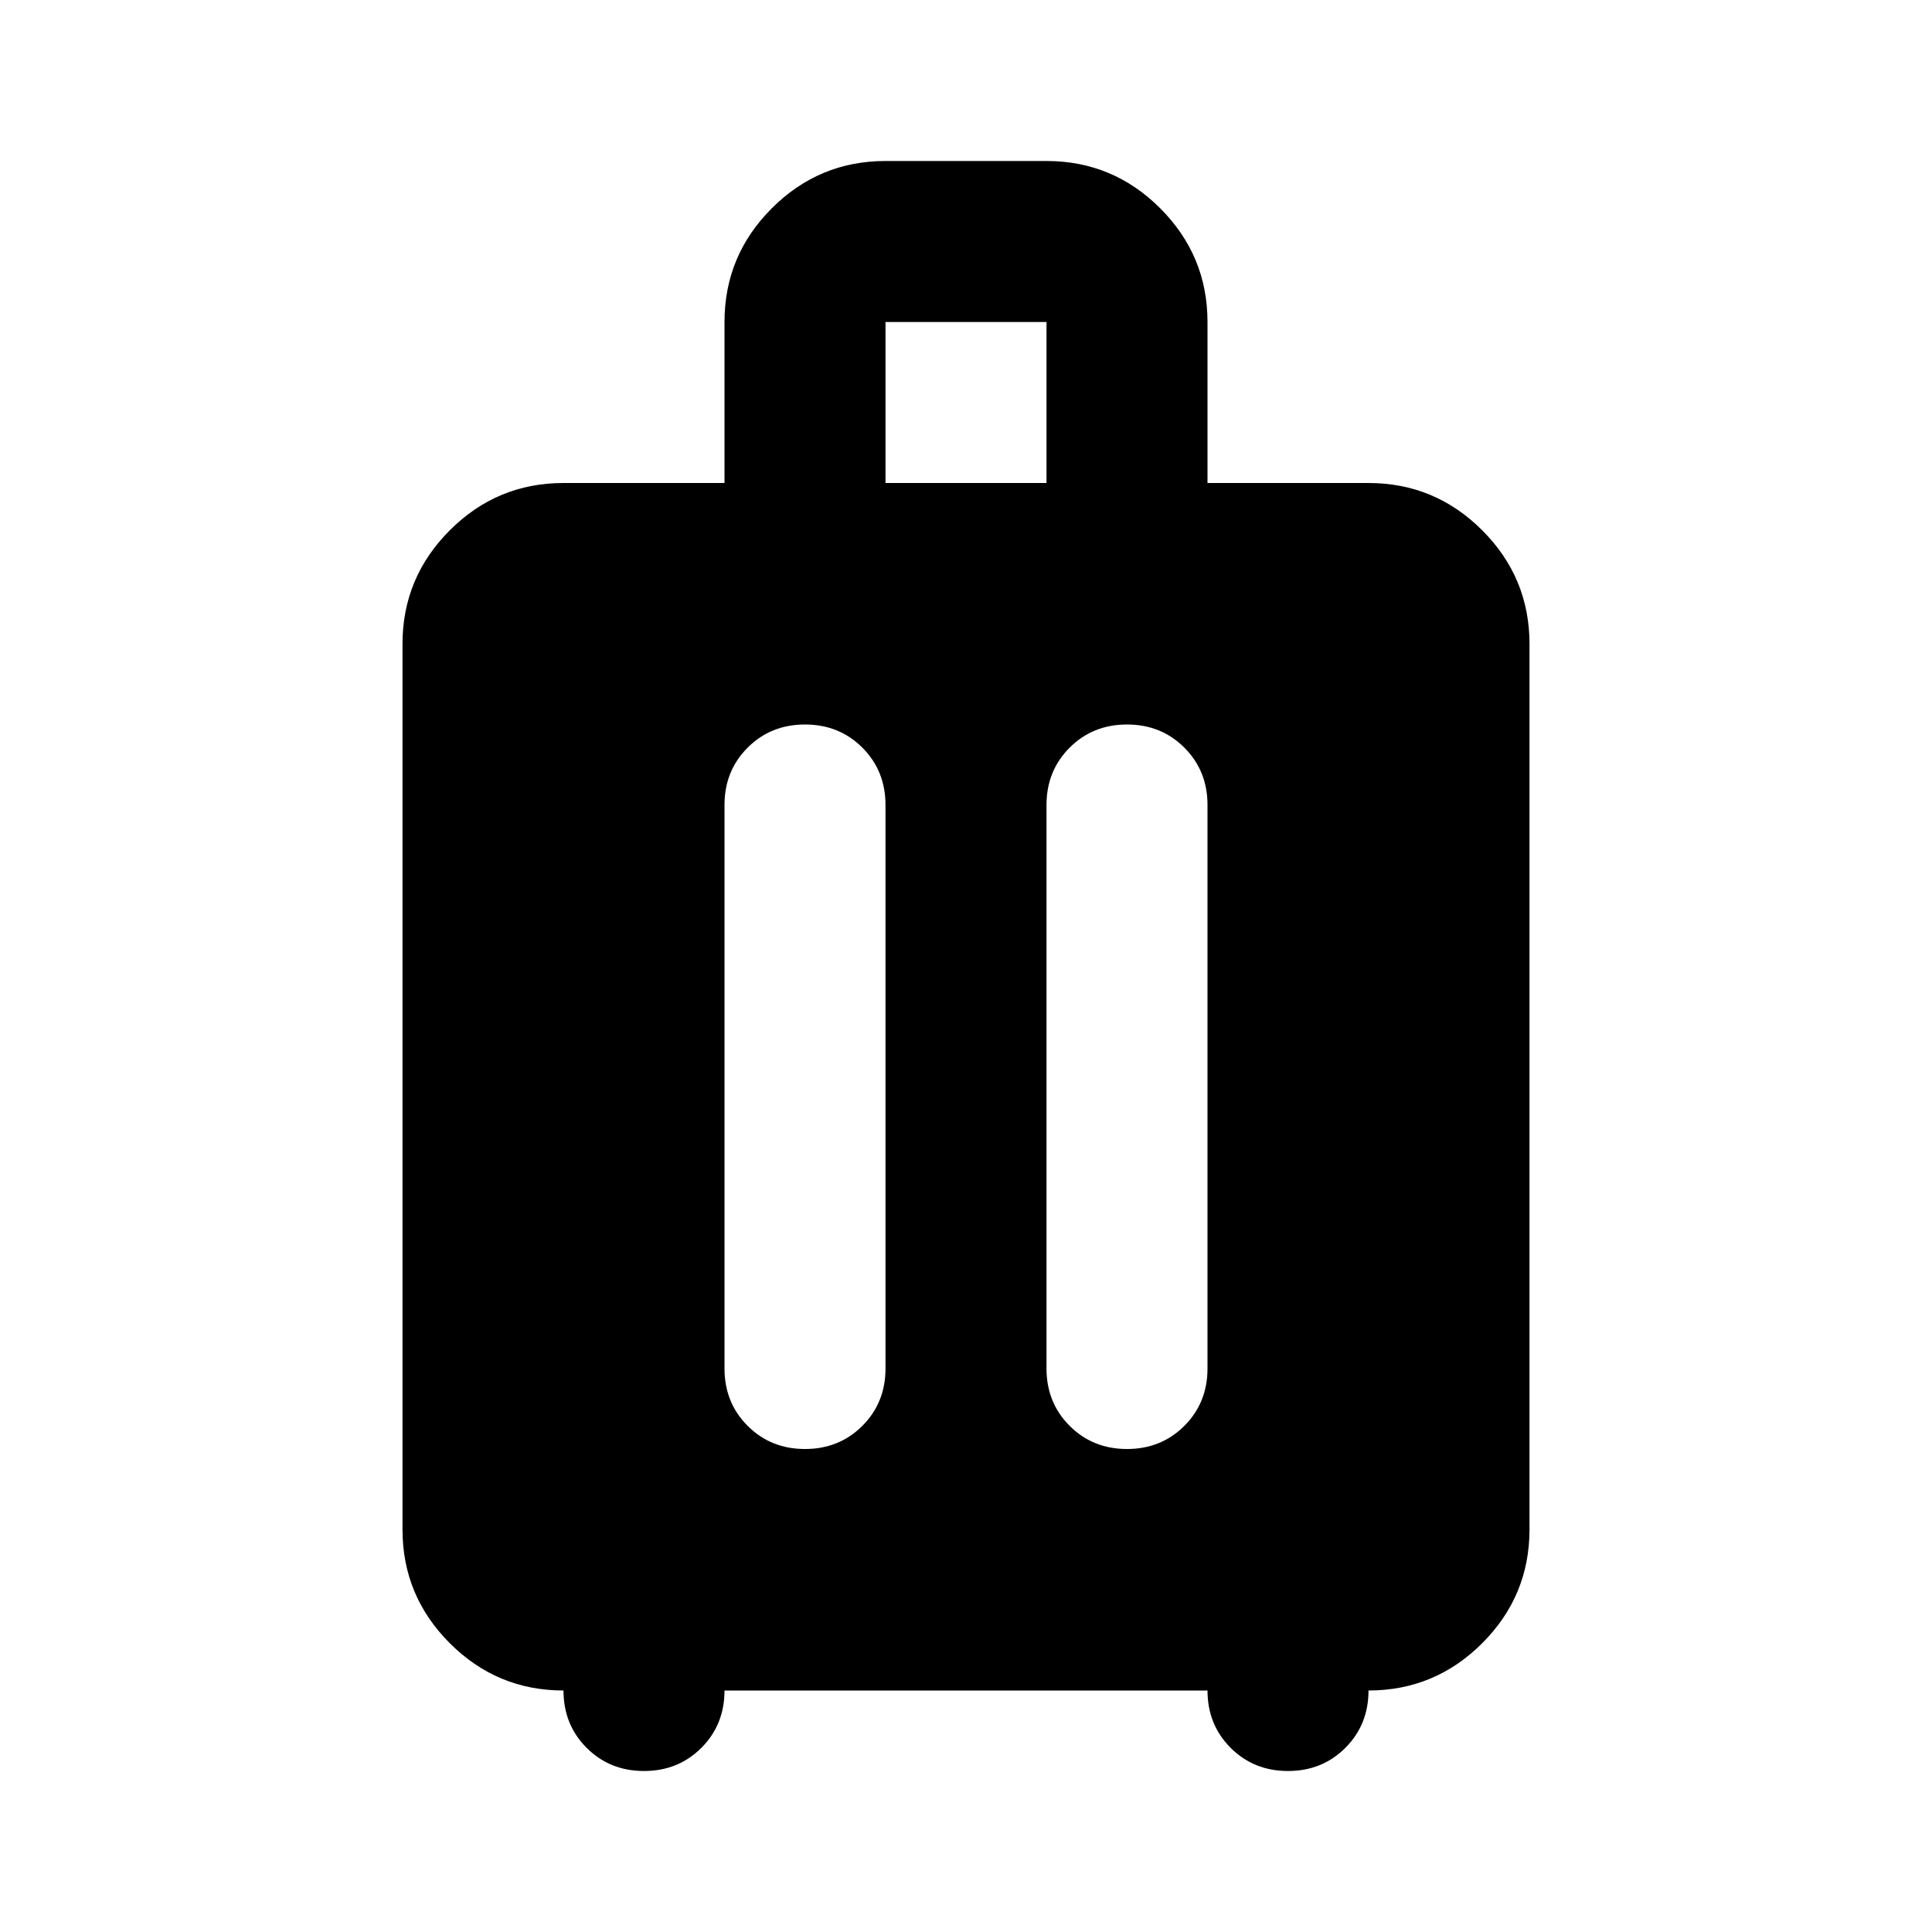 <svg xmlns="http://www.w3.org/2000/svg" height="24" viewBox="0 -960 960 960" width="24"><path d="M280-120q-33 0-56.5-23.5T200-200v-440q0-33 23.5-56.5T280-720h80v-80q0-33 23.5-56.5T440-880h80q33 0 56.5 23.5T600-800v80h80q33 0 56.5 23.5T760-640v440q0 33-23.5 56.5T680-120q0 17-11.5 28.5T640-80q-17 0-28.5-11.5T600-120H360q0 17-11.5 28.5T320-80q-17 0-28.5-11.5T280-120Zm120-480q-17 0-28.5 11.5T360-560v280q0 17 11.5 28.5T400-240q17 0 28.5-11.5T440-280v-280q0-17-11.5-28.5T400-600Zm160 0q-17 0-28.5 11.5T520-560v280q0 17 11.5 28.5T560-240q17 0 28.5-11.5T600-280v-280q0-17-11.5-28.5T560-600ZM440-720h80v-80h-80v80Z"/></svg>